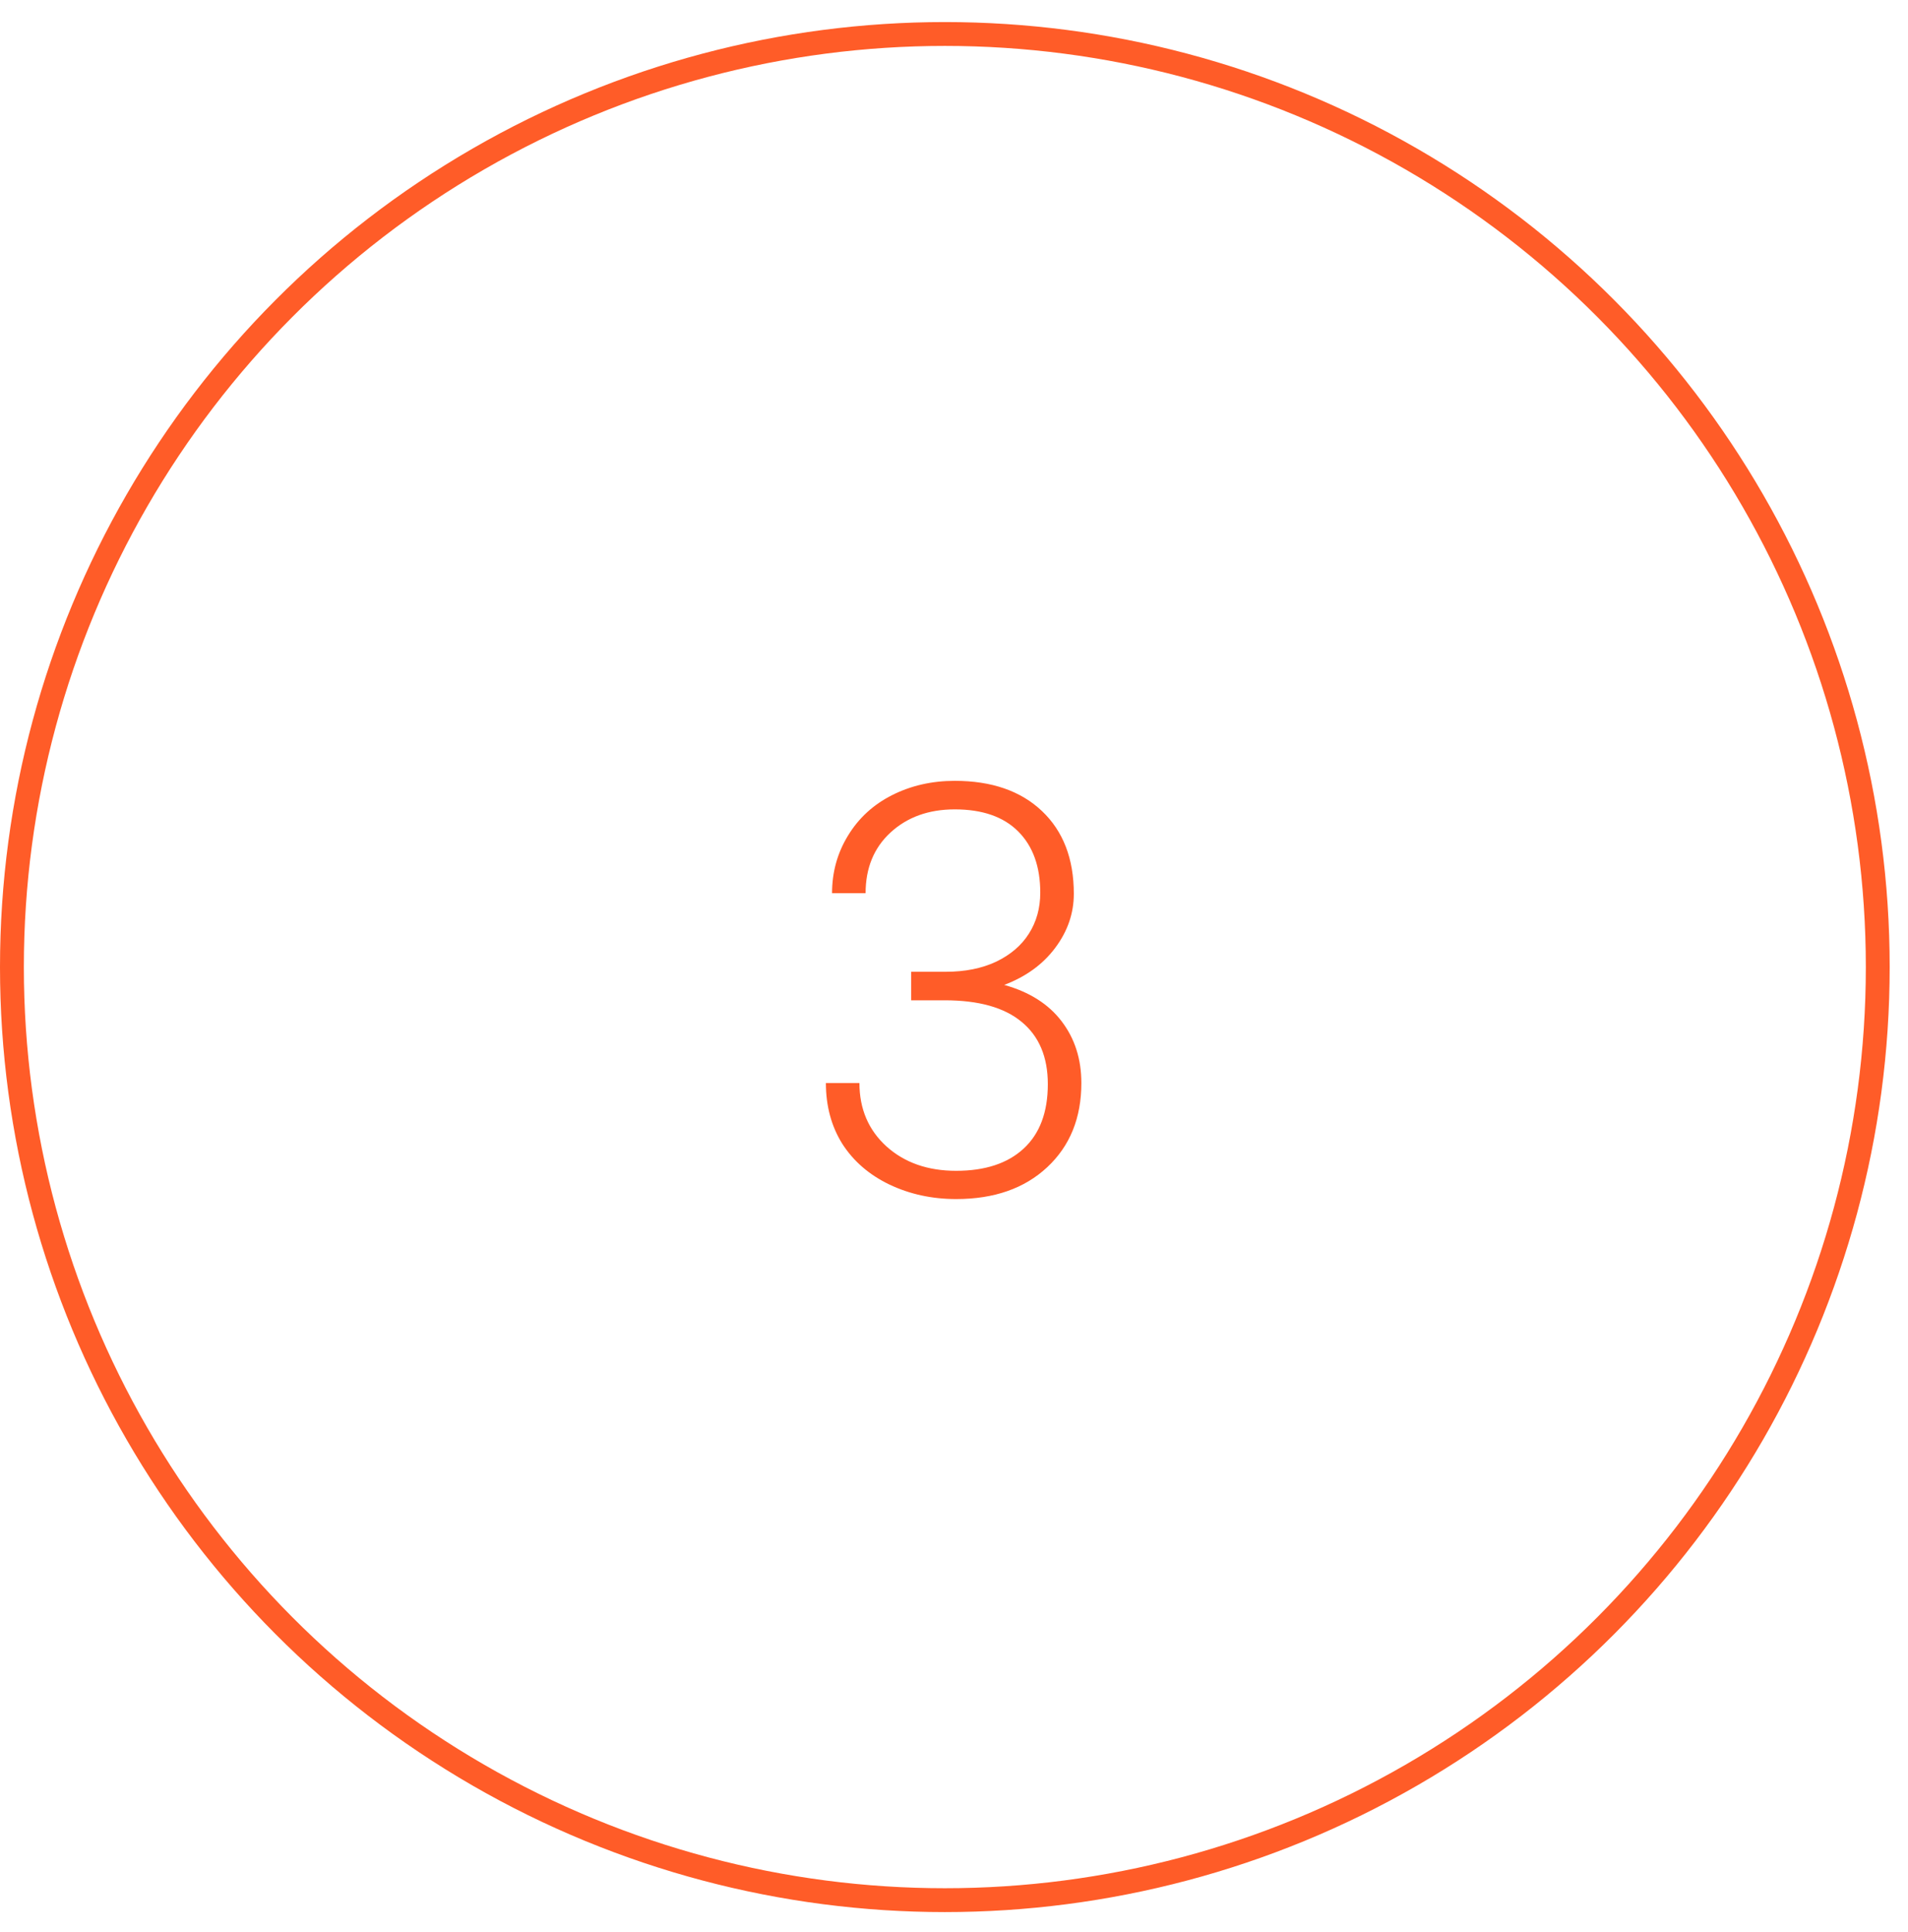<svg width="80" height="81" viewBox="0 0 80 81" fill="none" xmlns="http://www.w3.org/2000/svg">
<circle cx="39.616" cy="40.541" r="39.116" stroke="#FF5C28"/>
<path d="M38.203 40.738H39.657C40.461 40.738 41.164 40.598 41.766 40.316C42.367 40.027 42.825 39.637 43.137 39.145C43.457 38.645 43.617 38.07 43.617 37.422C43.617 36.328 43.309 35.473 42.692 34.855C42.075 34.238 41.188 33.93 40.032 33.93C38.938 33.93 38.039 34.254 37.336 34.902C36.641 35.543 36.293 36.391 36.293 37.445H34.887C34.887 36.562 35.11 35.758 35.555 35.031C36 34.297 36.617 33.73 37.407 33.332C38.196 32.934 39.071 32.734 40.032 32.734C41.578 32.734 42.797 33.156 43.688 34C44.578 34.844 45.024 36 45.024 37.469C45.024 38.289 44.762 39.047 44.239 39.742C43.723 40.43 43.012 40.945 42.106 41.289C43.168 41.586 43.973 42.098 44.52 42.824C45.067 43.543 45.34 44.402 45.34 45.402C45.34 46.863 44.864 48.039 43.91 48.93C42.957 49.82 41.684 50.266 40.09 50.266C39.075 50.266 38.141 50.062 37.289 49.656C36.446 49.25 35.789 48.684 35.321 47.957C34.86 47.223 34.629 46.371 34.629 45.402H36.035C36.035 46.488 36.414 47.375 37.172 48.062C37.93 48.742 38.903 49.082 40.09 49.082C41.301 49.082 42.242 48.773 42.914 48.156C43.594 47.531 43.934 46.629 43.934 45.449C43.934 44.309 43.567 43.438 42.832 42.836C42.106 42.234 41.032 41.934 39.61 41.934H38.203V40.738Z" fill="#FF5C28"/>
</svg>
